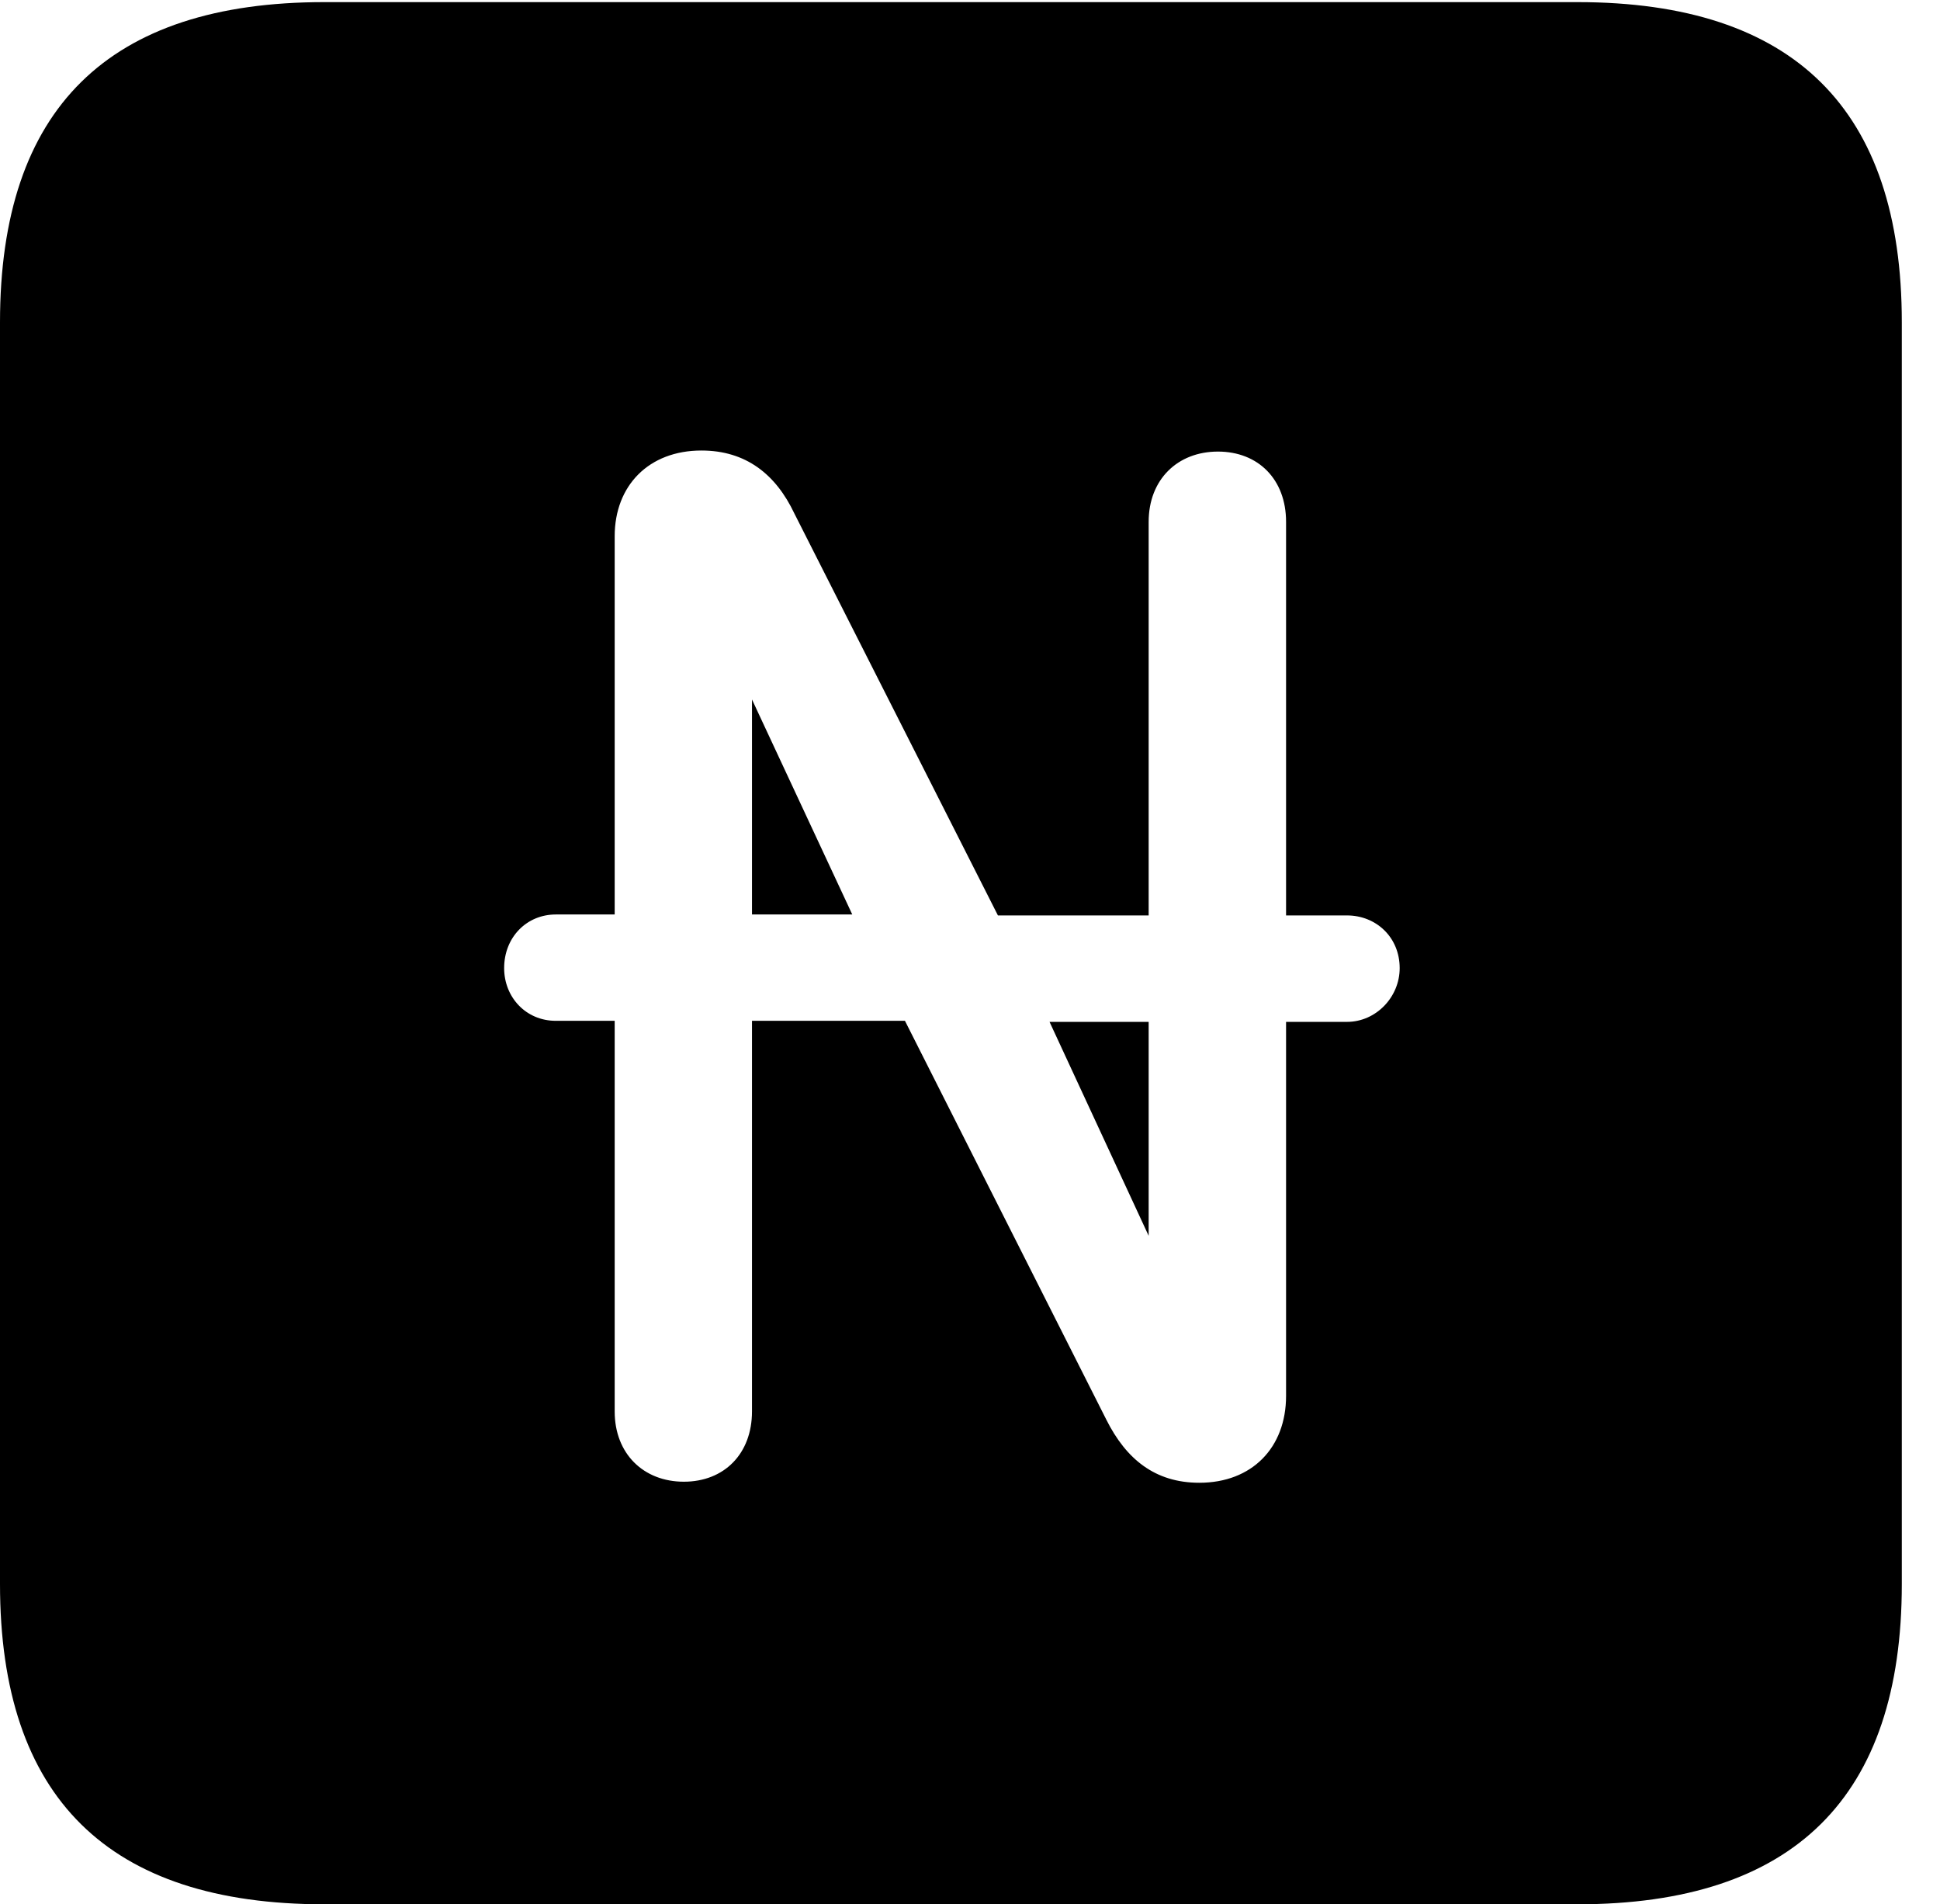 <svg version="1.1" xmlns="http://www.w3.org/2000/svg" xmlns:xlink="http://www.w3.org/1999/xlink" width="18.34" height="17.998" viewBox="0 0 18.34 17.998">
 <g>
  <rect height="17.998" opacity="0" width="18.34" x="0" y="0"/>
  <path d="M17.979 3.047L17.979 14.971C17.979 16.982 16.963 17.998 14.912 17.998L3.066 17.998C1.025 17.998 0 16.992 0 14.971L0 3.047C0 1.025 1.025 0.02 3.066 0.02L14.912 0.02C16.963 0.02 17.979 1.035 17.979 3.047ZM5.811 5.068L5.811 8.643L5.254 8.643C4.98 8.643 4.766 8.857 4.766 9.15C4.766 9.424 4.971 9.648 5.254 9.648L5.811 9.648L5.811 13.34C5.811 13.74 6.084 14.004 6.465 14.004C6.846 14.004 7.109 13.74 7.109 13.34L7.109 9.648L8.555 9.648L10.459 13.418C10.645 13.789 10.918 14.014 11.338 14.014C11.836 14.014 12.158 13.682 12.158 13.193L12.158 9.658L12.734 9.658C13.008 9.658 13.232 9.424 13.232 9.15C13.232 8.857 13.008 8.652 12.734 8.652L12.158 8.652L12.158 4.932C12.158 4.531 11.895 4.268 11.514 4.268C11.133 4.268 10.859 4.531 10.859 4.932L10.859 8.652L9.434 8.652L7.51 4.854C7.334 4.482 7.051 4.258 6.631 4.258C6.133 4.258 5.811 4.59 5.811 5.068ZM10.859 11.68L9.922 9.658L10.859 9.658ZM8.057 8.643L7.109 8.643L7.109 6.611Z" fill="currentColor"/>
 </g>
</svg>
